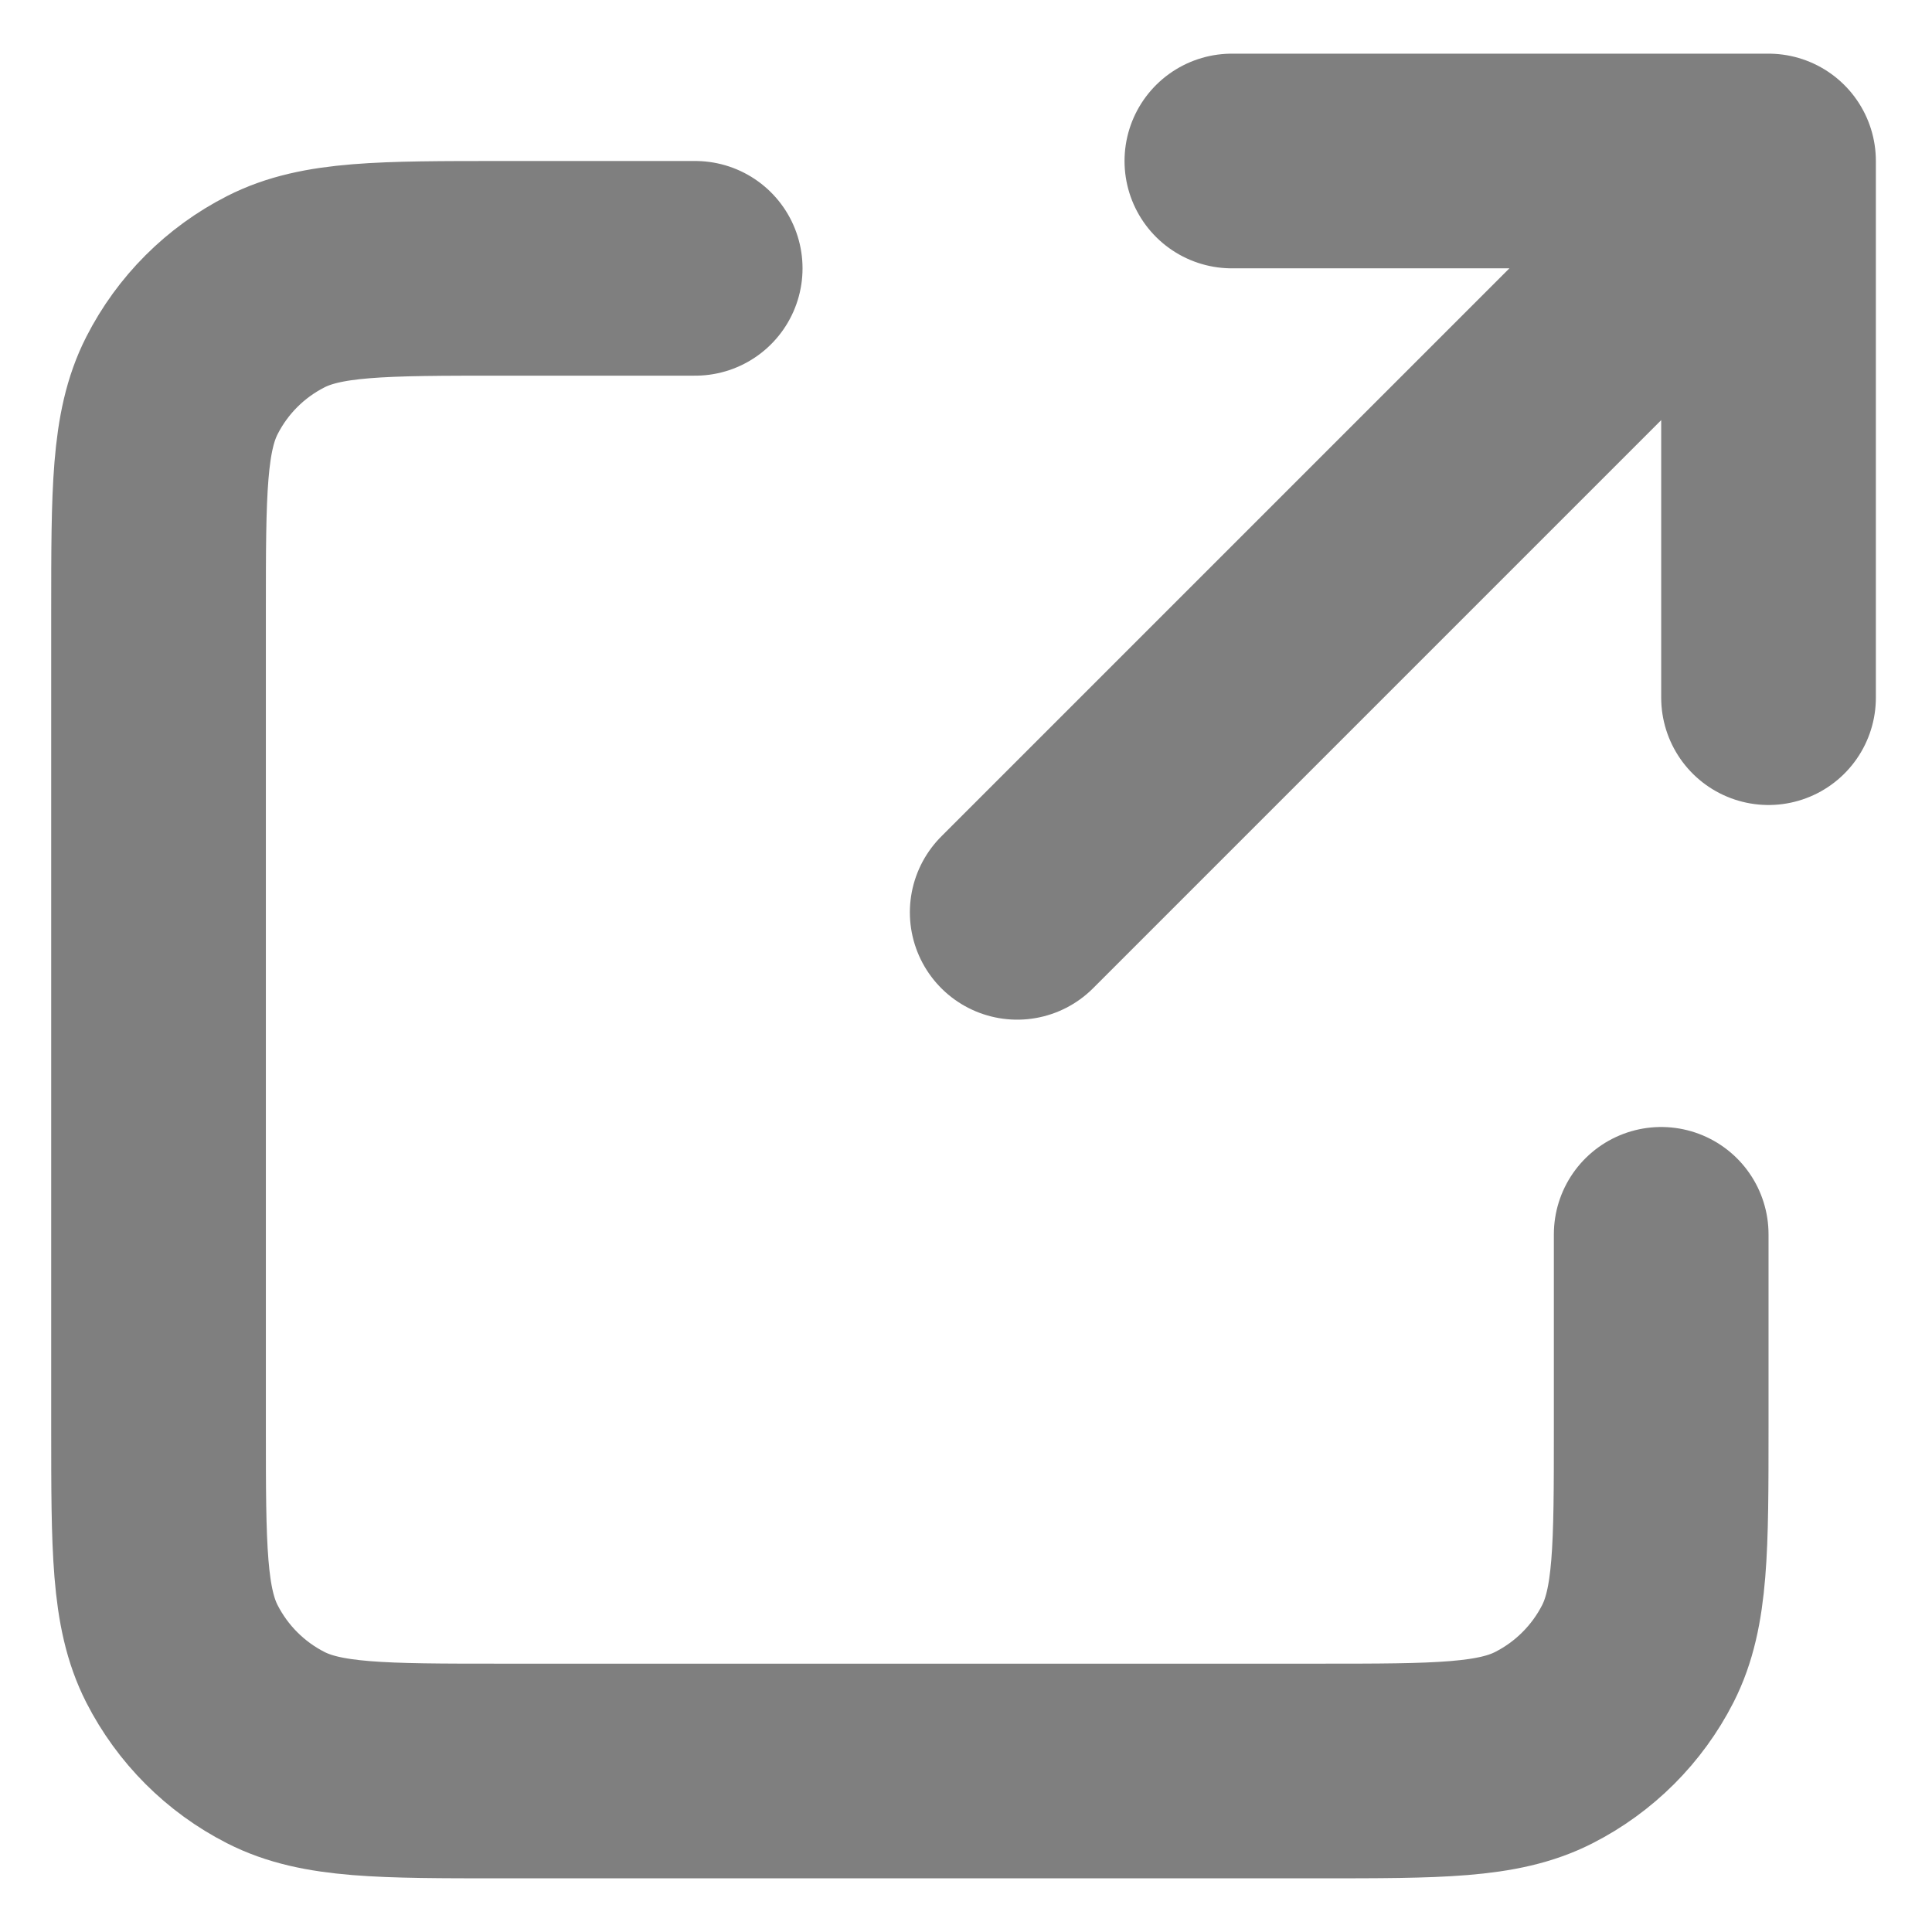 <svg width="18" height="18" viewBox="0 0 18 18" fill="none" xmlns="http://www.w3.org/2000/svg">
    <path
        d="M6.477 2.5H4.677C3.557 2.5 2.996 2.5 2.569 2.718C2.192 2.91 1.887 3.215 1.695 3.592C1.477 4.02 1.477 4.58 1.477 5.7V13.3C1.477 14.42 1.477 14.98 1.695 15.408C1.887 15.784 2.192 16.09 2.569 16.282C2.996 16.5 3.556 16.5 4.674 16.5H12.28C13.398 16.5 13.957 16.5 14.384 16.282C14.761 16.09 15.067 15.784 15.259 15.408C15.477 14.98 15.477 14.421 15.477 13.303V11.5M16.477 6.5V1.5M16.477 1.5H11.477M16.477 1.5L9.477 8.5"
        stroke="black" stroke-opacity="0.5" stroke-width="2" stroke-linecap="round" stroke-linejoin="round"/>
</svg>
